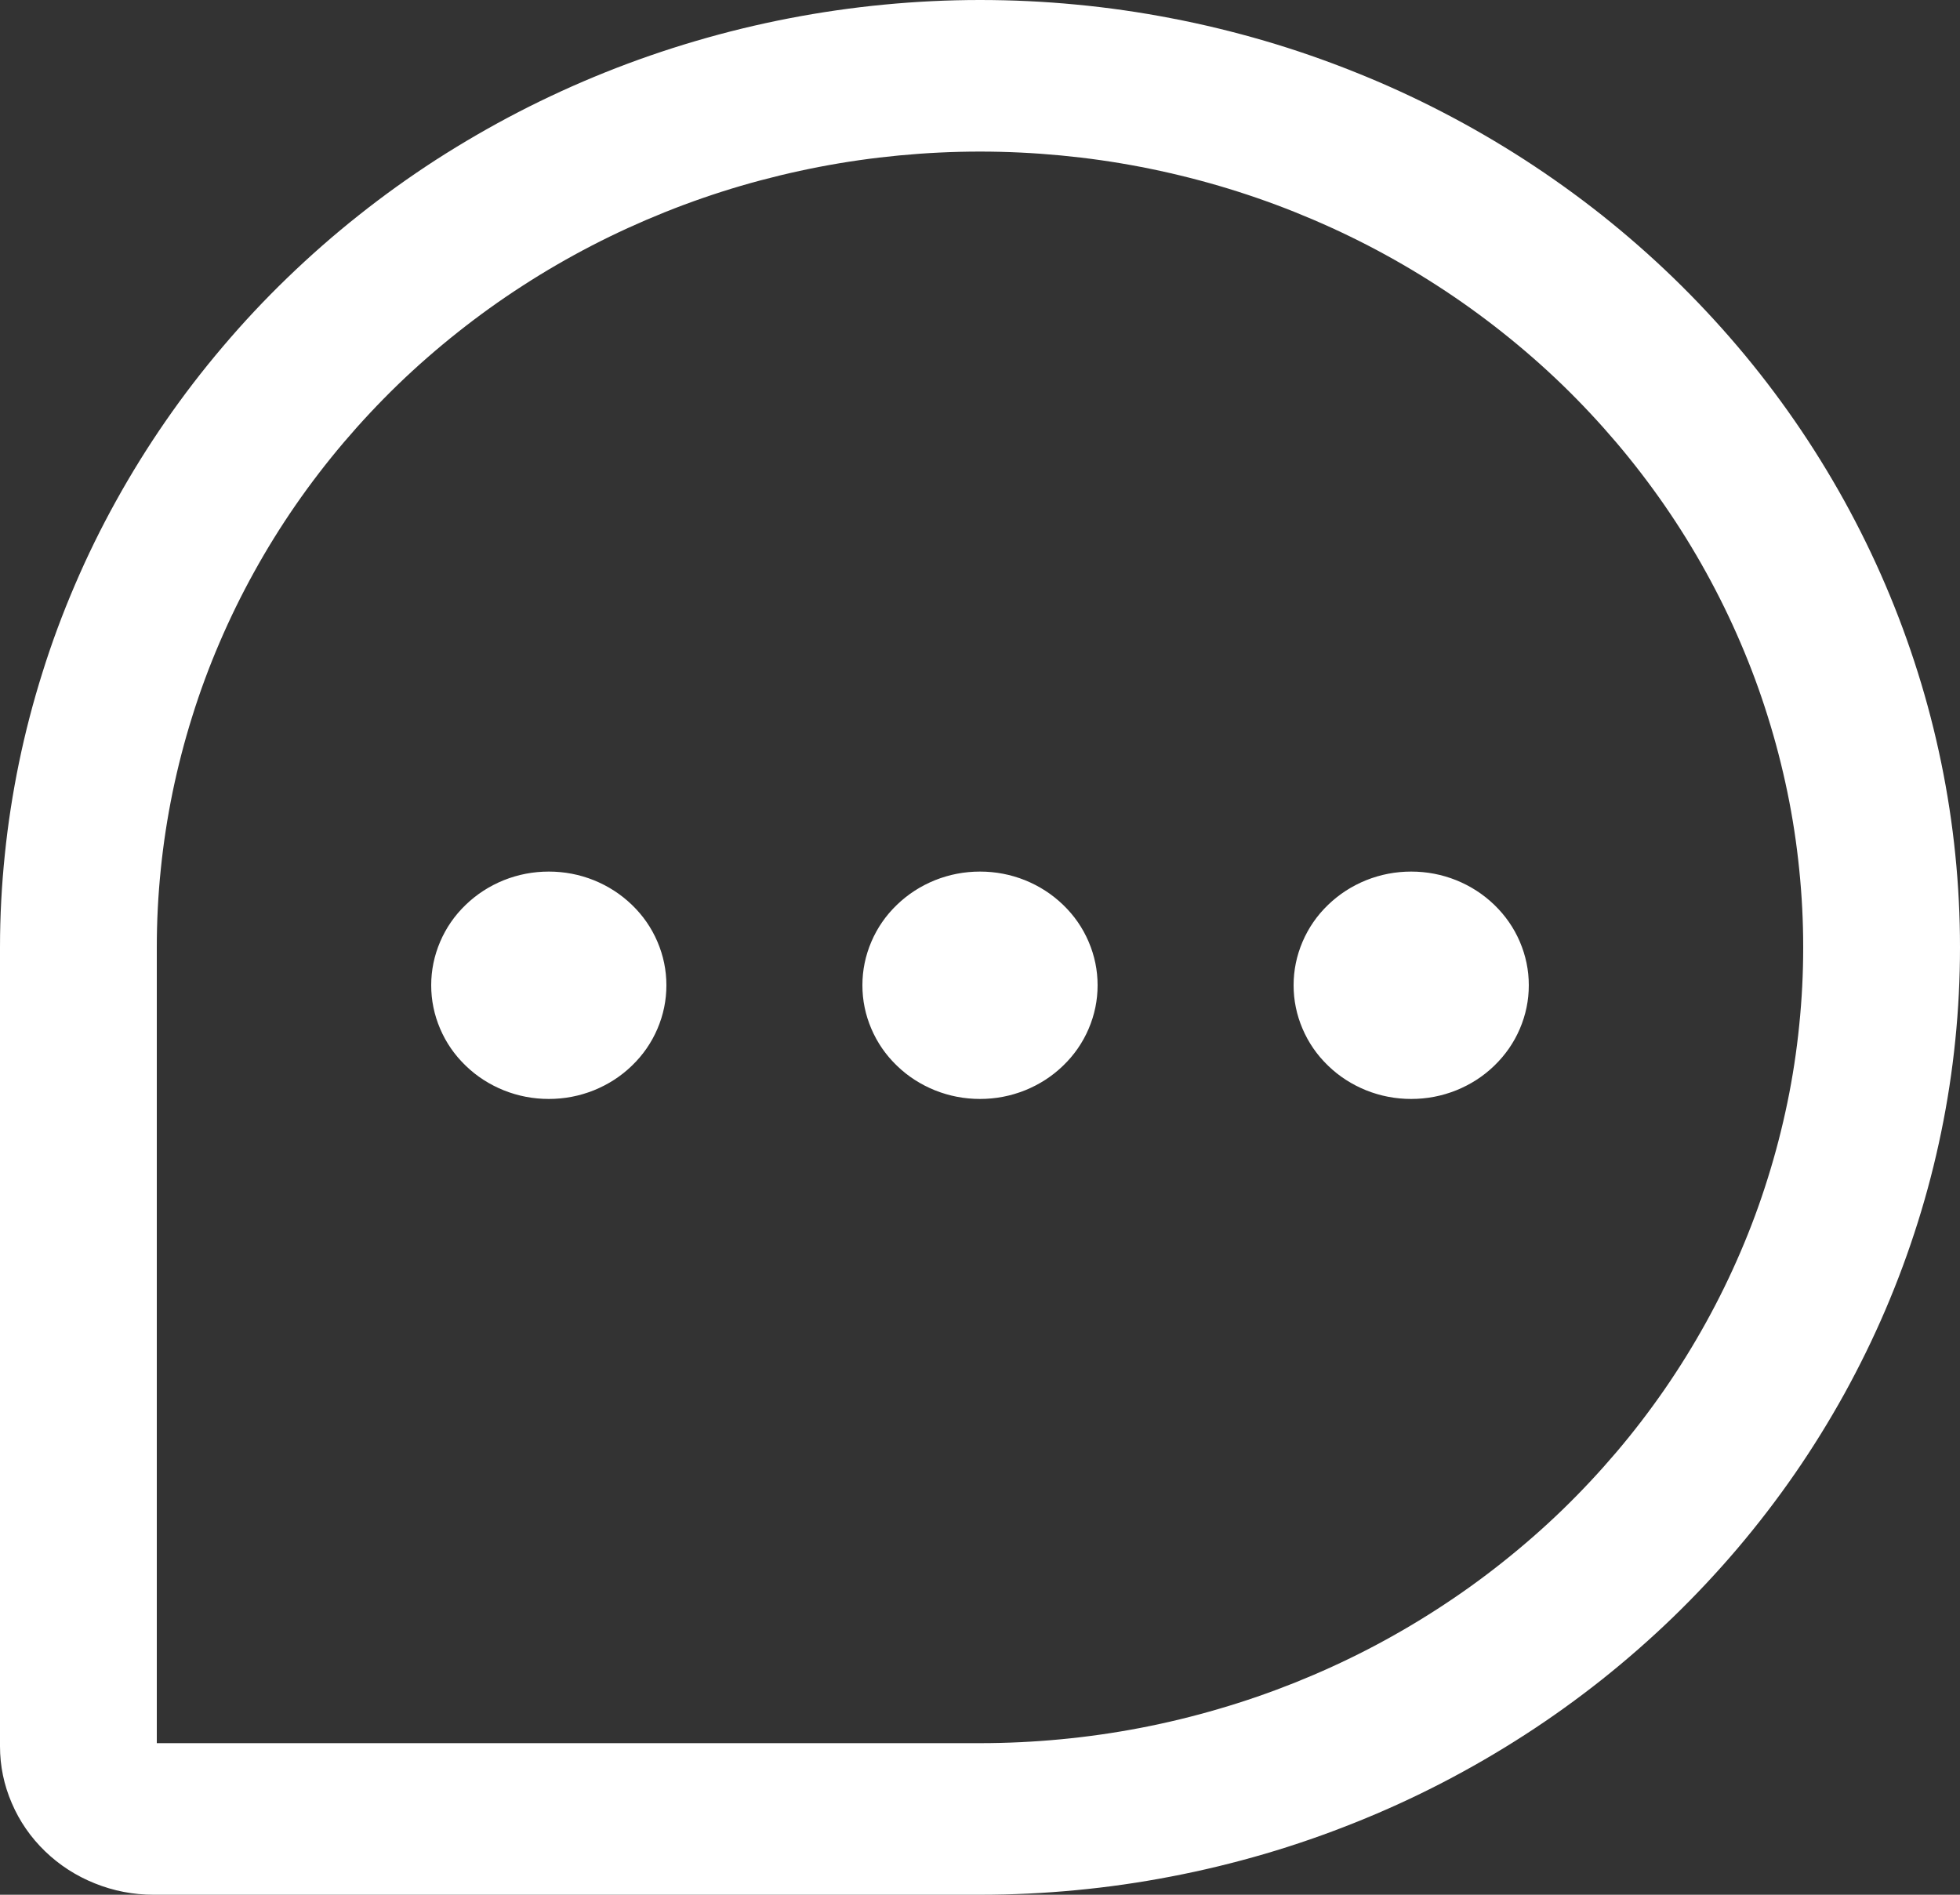 <svg width="30" height="29" viewBox="0 0 30 29" fill="none" xmlns="http://www.w3.org/2000/svg" xmlns:xlink="http://www.w3.org/1999/xlink">
	<rect x="0" y="0" width="30" height="29" fill="#333333" stroke="none"/>
	<desc>
			Created with Pixso.
	</desc>
	<defs/>
	<path id="path" d="M15 0C14.509 0 14.019 0.024 13.53 0.071C13.041 0.118 12.556 0.188 12.075 0.281C11.593 0.374 11.117 0.49 10.648 0.628C10.178 0.766 9.716 0.926 9.262 1.108C8.809 1.29 8.365 1.493 7.932 1.717C7.499 1.941 7.079 2.185 6.67 2.448C6.262 2.712 5.868 2.995 5.489 3.296C5.109 3.597 4.746 3.916 4.398 4.252C4.051 4.587 3.721 4.939 3.41 5.306C3.098 5.673 2.806 6.053 2.533 6.448C2.26 6.843 2.008 7.249 1.776 7.668C1.544 8.086 1.334 8.515 1.146 8.954C0.958 9.392 0.792 9.838 0.65 10.293C0.507 10.747 0.387 11.207 0.291 11.672C0.195 12.138 0.122 12.607 0.074 13.079C0.025 13.552 0 14.025 0 14.5L0 26.728C0 27.029 0.06 27.319 0.18 27.597C0.299 27.875 0.469 28.121 0.689 28.334C0.91 28.547 1.164 28.711 1.451 28.826C1.739 28.942 2.039 29 2.351 29L15 29C15.491 29 15.981 28.977 16.47 28.93C16.959 28.884 17.445 28.814 17.926 28.721C18.408 28.629 18.884 28.513 19.354 28.376C19.825 28.238 20.286 28.078 20.74 27.896C21.194 27.715 21.638 27.512 22.071 27.288C22.504 27.064 22.925 26.82 23.334 26.556C23.742 26.293 24.136 26.01 24.516 25.709C24.896 25.407 25.259 25.089 25.607 24.753C25.954 24.417 26.283 24.066 26.595 23.699C26.907 23.331 27.199 22.951 27.472 22.556C27.745 22.161 27.997 21.754 28.229 21.335C28.46 20.916 28.67 20.488 28.858 20.049C29.046 19.61 29.211 19.164 29.354 18.709C29.497 18.255 29.616 17.795 29.712 17.329C29.808 16.863 29.88 16.394 29.928 15.921C29.976 15.449 30 14.975 30 14.5C30 14.025 29.976 13.551 29.928 13.079C29.88 12.606 29.808 12.137 29.712 11.671C29.616 11.205 29.497 10.745 29.354 10.291C29.211 9.836 29.046 9.39 28.858 8.951C28.67 8.512 28.46 8.084 28.229 7.665C27.997 7.246 27.745 6.839 27.472 6.444C27.199 6.049 26.907 5.668 26.595 5.301C26.283 4.934 25.954 4.583 25.607 4.247C25.259 3.911 24.896 3.593 24.516 3.291C24.136 2.99 23.742 2.708 23.334 2.444C22.925 2.18 22.504 1.936 22.071 1.712C21.638 1.488 21.194 1.285 20.74 1.104C20.286 0.922 19.825 0.762 19.354 0.624C18.884 0.487 18.408 0.371 17.926 0.279C17.445 0.186 16.959 0.116 16.47 0.07C15.981 0.023 15.491 0 15 0ZM15 26.68L2.4 26.68L2.4 14.5C2.4 14.101 2.42 13.703 2.461 13.306C2.501 12.909 2.562 12.515 2.642 12.124C2.723 11.733 2.823 11.346 2.943 10.964C3.062 10.582 3.201 10.207 3.359 9.839C3.517 9.47 3.693 9.11 3.888 8.758C4.082 8.406 4.294 8.065 4.523 7.733C4.753 7.401 4.998 7.082 5.26 6.773C5.522 6.465 5.799 6.169 6.09 5.887C6.382 5.605 6.688 5.338 7.007 5.085C7.326 4.832 7.657 4.594 8 4.373C8.343 4.151 8.697 3.946 9.06 3.758C9.424 3.57 9.797 3.4 10.178 3.247C10.559 3.094 10.947 2.96 11.342 2.844C11.737 2.729 12.137 2.632 12.542 2.554C12.947 2.476 13.354 2.418 13.765 2.379C14.176 2.34 14.587 2.32 15 2.32C15.413 2.32 15.824 2.34 16.235 2.379C16.646 2.418 17.053 2.476 17.458 2.554C17.863 2.632 18.263 2.729 18.657 2.844C19.052 2.96 19.441 3.094 19.822 3.247C20.203 3.4 20.576 3.57 20.94 3.758C21.303 3.946 21.657 4.151 22 4.373C22.343 4.594 22.674 4.832 22.993 5.085C23.312 5.338 23.618 5.605 23.91 5.887C24.201 6.169 24.478 6.465 24.74 6.773C25.002 7.082 25.247 7.401 25.477 7.733C25.706 8.065 25.918 8.406 26.112 8.758C26.307 9.11 26.483 9.47 26.641 9.839C26.799 10.207 26.938 10.582 27.057 10.964C27.177 11.346 27.277 11.733 27.358 12.124C27.439 12.515 27.499 12.909 27.539 13.306C27.58 13.703 27.6 14.101 27.6 14.5C27.6 14.899 27.58 15.297 27.539 15.694C27.499 16.091 27.439 16.485 27.358 16.876C27.277 17.267 27.177 17.654 27.057 18.036C26.938 18.418 26.799 18.793 26.641 19.161C26.483 19.529 26.307 19.89 26.112 20.242C25.918 20.593 25.706 20.935 25.477 21.267C25.247 21.599 25.002 21.919 24.74 22.227C24.478 22.535 24.201 22.831 23.91 23.113C23.618 23.395 23.312 23.662 22.993 23.915C22.674 24.169 22.343 24.406 22 24.627C21.657 24.849 21.303 25.054 20.94 25.242C20.576 25.43 20.203 25.6 19.822 25.753C19.441 25.905 19.052 26.04 18.657 26.155C18.263 26.271 17.863 26.368 17.458 26.446C17.053 26.524 16.646 26.582 16.235 26.621C15.824 26.66 15.413 26.68 15 26.68ZM16.8 15.08C16.8 15.311 16.754 15.533 16.663 15.746C16.572 15.959 16.442 16.147 16.273 16.31C16.104 16.474 15.909 16.599 15.689 16.688C15.468 16.776 15.239 16.82 15 16.82C14.761 16.82 14.532 16.776 14.311 16.688C14.091 16.599 13.896 16.474 13.727 16.31C13.558 16.147 13.428 15.959 13.337 15.746C13.246 15.533 13.2 15.311 13.2 15.08C13.2 14.849 13.246 14.627 13.337 14.414C13.428 14.201 13.558 14.013 13.727 13.85C13.896 13.687 14.091 13.561 14.311 13.472C14.532 13.384 14.761 13.34 15 13.34C15.239 13.34 15.468 13.384 15.689 13.472C15.909 13.561 16.104 13.687 16.273 13.85C16.442 14.013 16.572 14.201 16.663 14.414C16.754 14.627 16.8 14.849 16.8 15.08ZM10.2 15.08C10.2 15.311 10.154 15.533 10.063 15.746C9.972 15.959 9.842 16.147 9.673 16.31C9.504 16.474 9.309 16.599 9.089 16.688C8.868 16.776 8.639 16.82 8.4 16.82C8.161 16.82 7.932 16.776 7.711 16.688C7.491 16.599 7.296 16.474 7.127 16.31C6.958 16.147 6.828 15.959 6.737 15.746C6.646 15.533 6.6 15.311 6.6 15.08C6.6 14.849 6.646 14.627 6.737 14.414C6.828 14.201 6.958 14.013 7.127 13.85C7.296 13.687 7.491 13.561 7.711 13.472C7.932 13.384 8.161 13.34 8.4 13.34C8.639 13.34 8.868 13.384 9.089 13.472C9.309 13.561 9.504 13.687 9.673 13.85C9.842 14.013 9.972 14.201 10.063 14.414C10.154 14.627 10.2 14.849 10.2 15.08ZM23.4 15.08C23.4 15.311 23.354 15.533 23.263 15.746C23.172 15.959 23.041 16.147 22.873 16.31C22.704 16.474 22.509 16.599 22.289 16.688C22.068 16.776 21.839 16.82 21.6 16.82C21.361 16.82 21.132 16.776 20.911 16.688C20.691 16.599 20.496 16.474 20.327 16.31C20.158 16.147 20.028 15.959 19.937 15.746C19.846 15.533 19.8 15.311 19.8 15.08C19.8 14.849 19.846 14.627 19.937 14.414C20.028 14.201 20.158 14.013 20.327 13.85C20.496 13.687 20.691 13.561 20.911 13.472C21.132 13.384 21.361 13.34 21.6 13.34C21.839 13.34 22.068 13.384 22.289 13.472C22.509 13.561 22.704 13.687 22.873 13.85C23.041 14.013 23.172 14.201 23.263 14.414C23.354 14.627 23.4 14.849 23.4 15.08Z" fill="#FFFFFF" fill-opacity="1" fill-rule="nonzero"/>
</svg>
